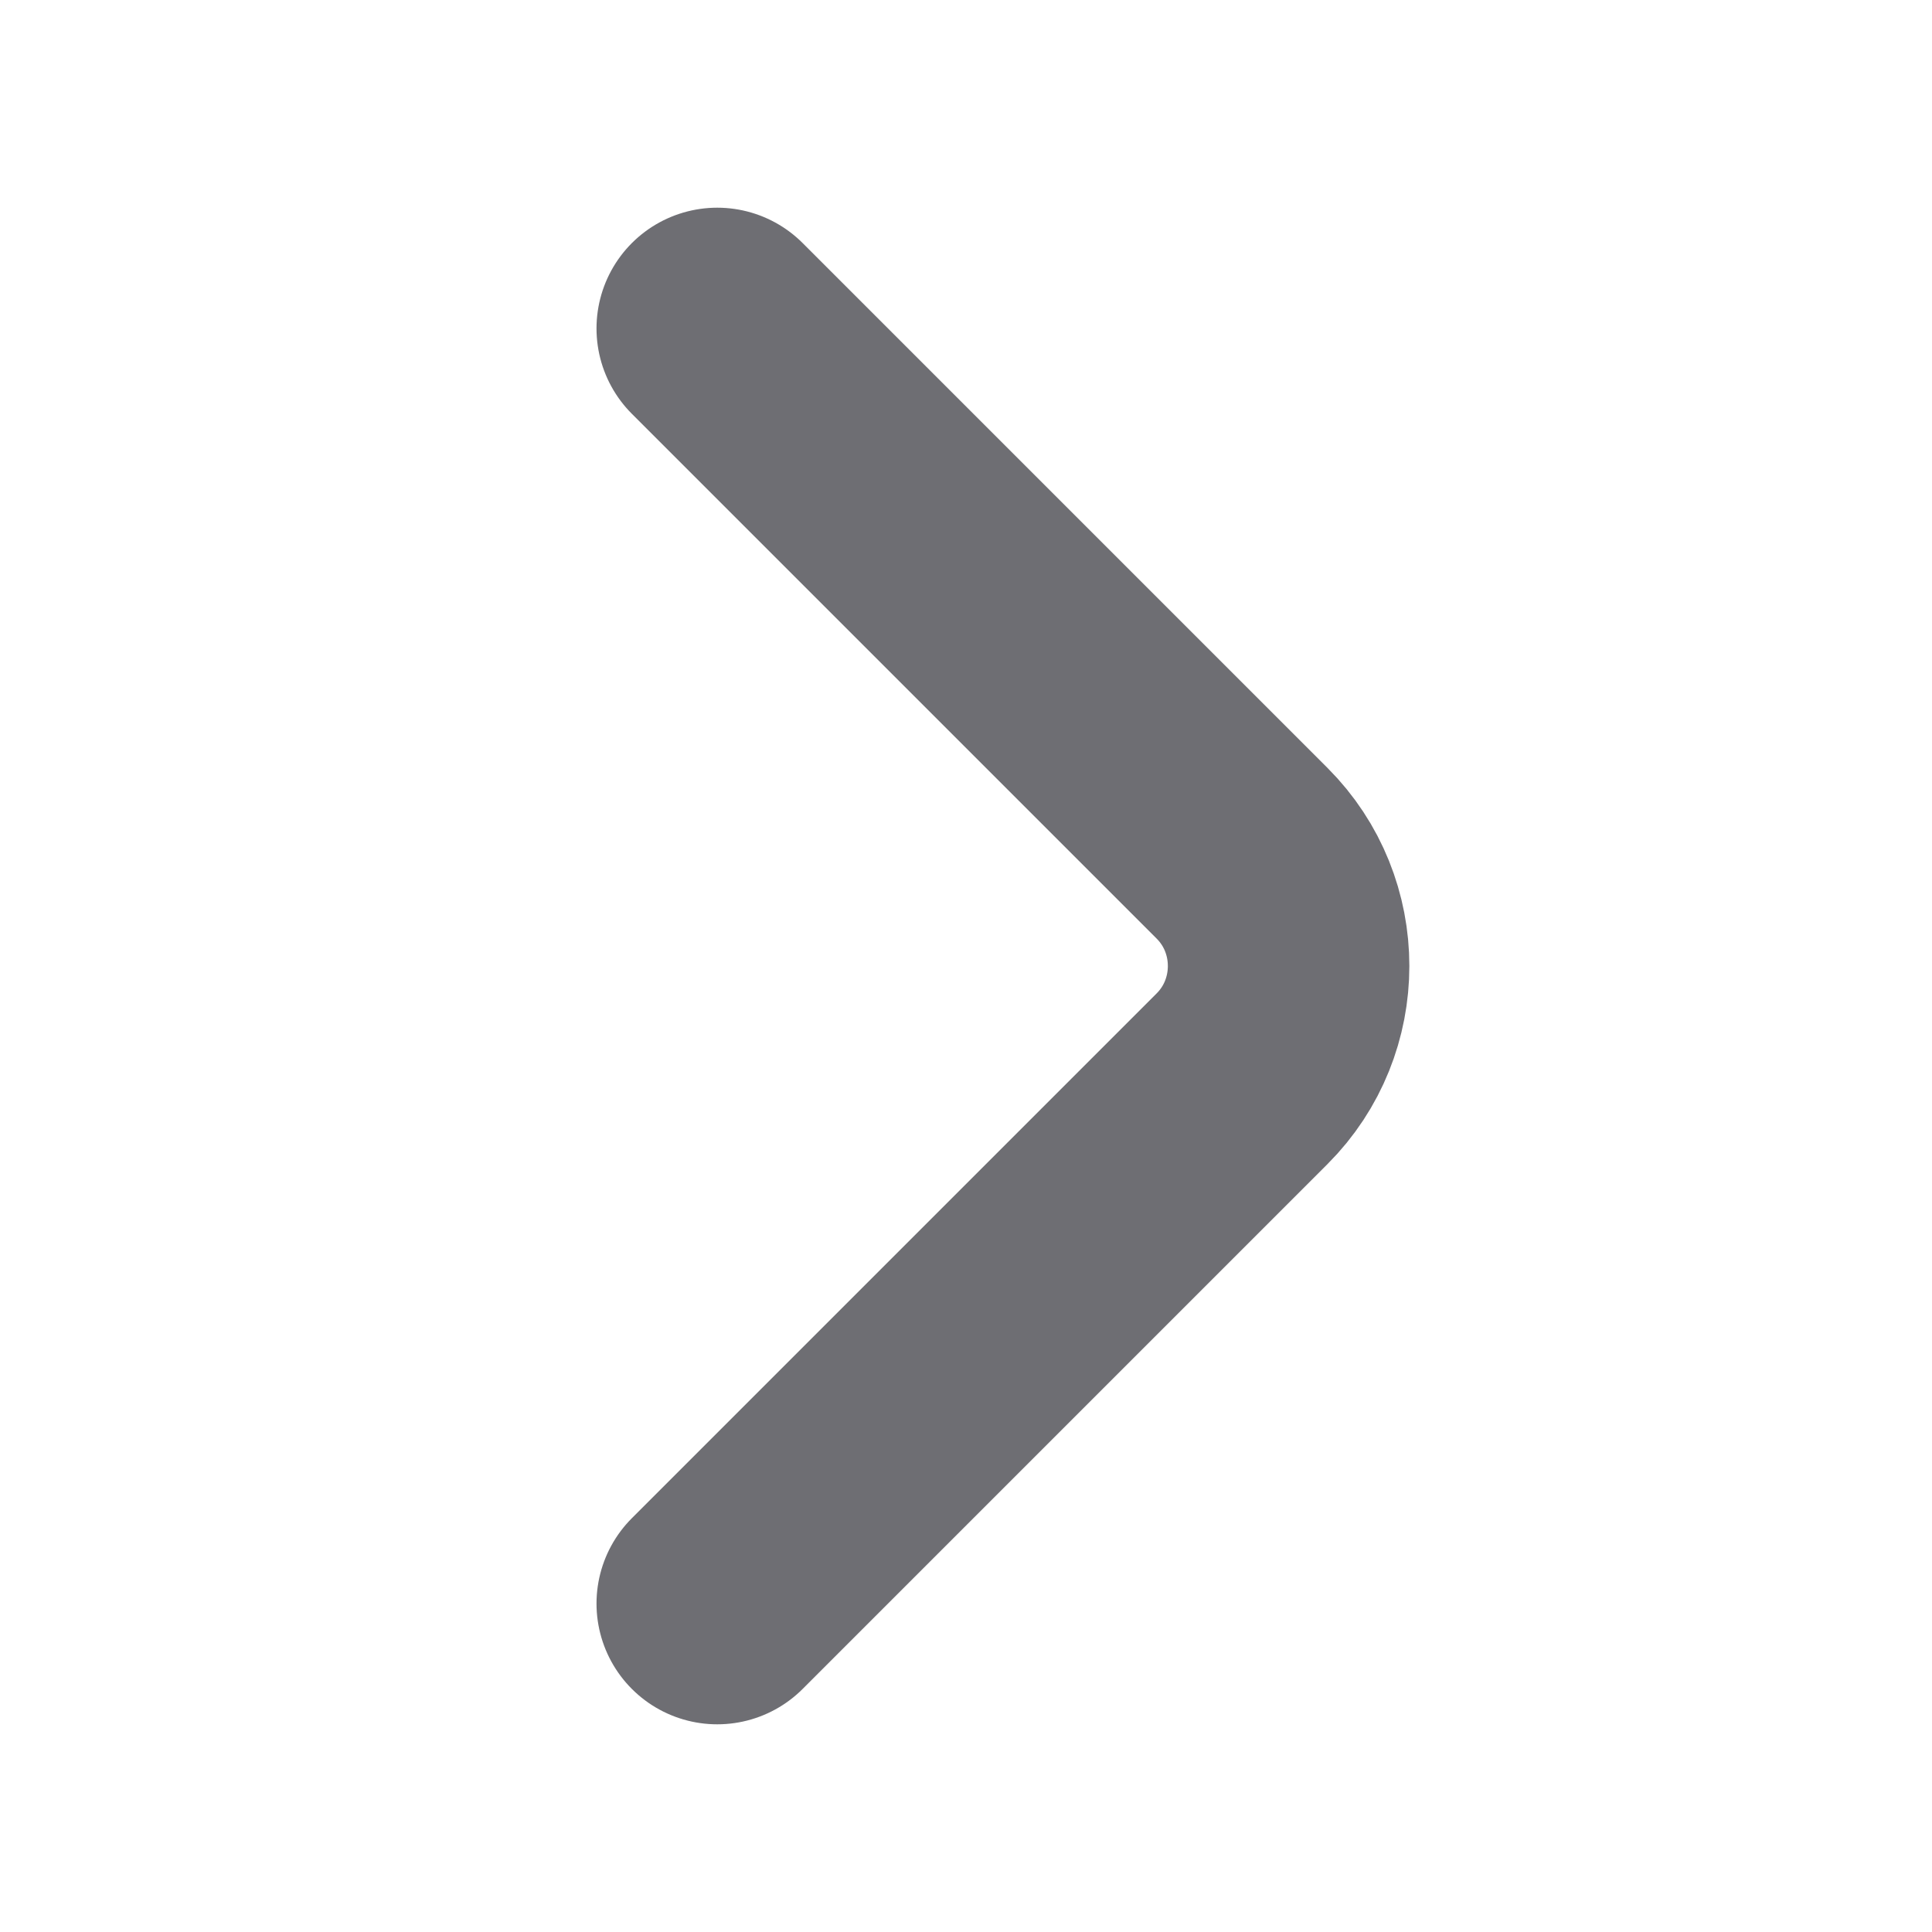 <svg width="12" height="12" viewBox="0 0 12 12" fill="none" xmlns="http://www.w3.org/2000/svg">
<path d="M4.455 9.96L7.715 6.7C8.1 6.315 8.1 5.685 7.715 5.3L4.455 2.04" stroke="#6E6E73" stroke-width="1.5" stroke-miterlimit="10" stroke-linecap="round" stroke-linejoin="round"/>
</svg>
